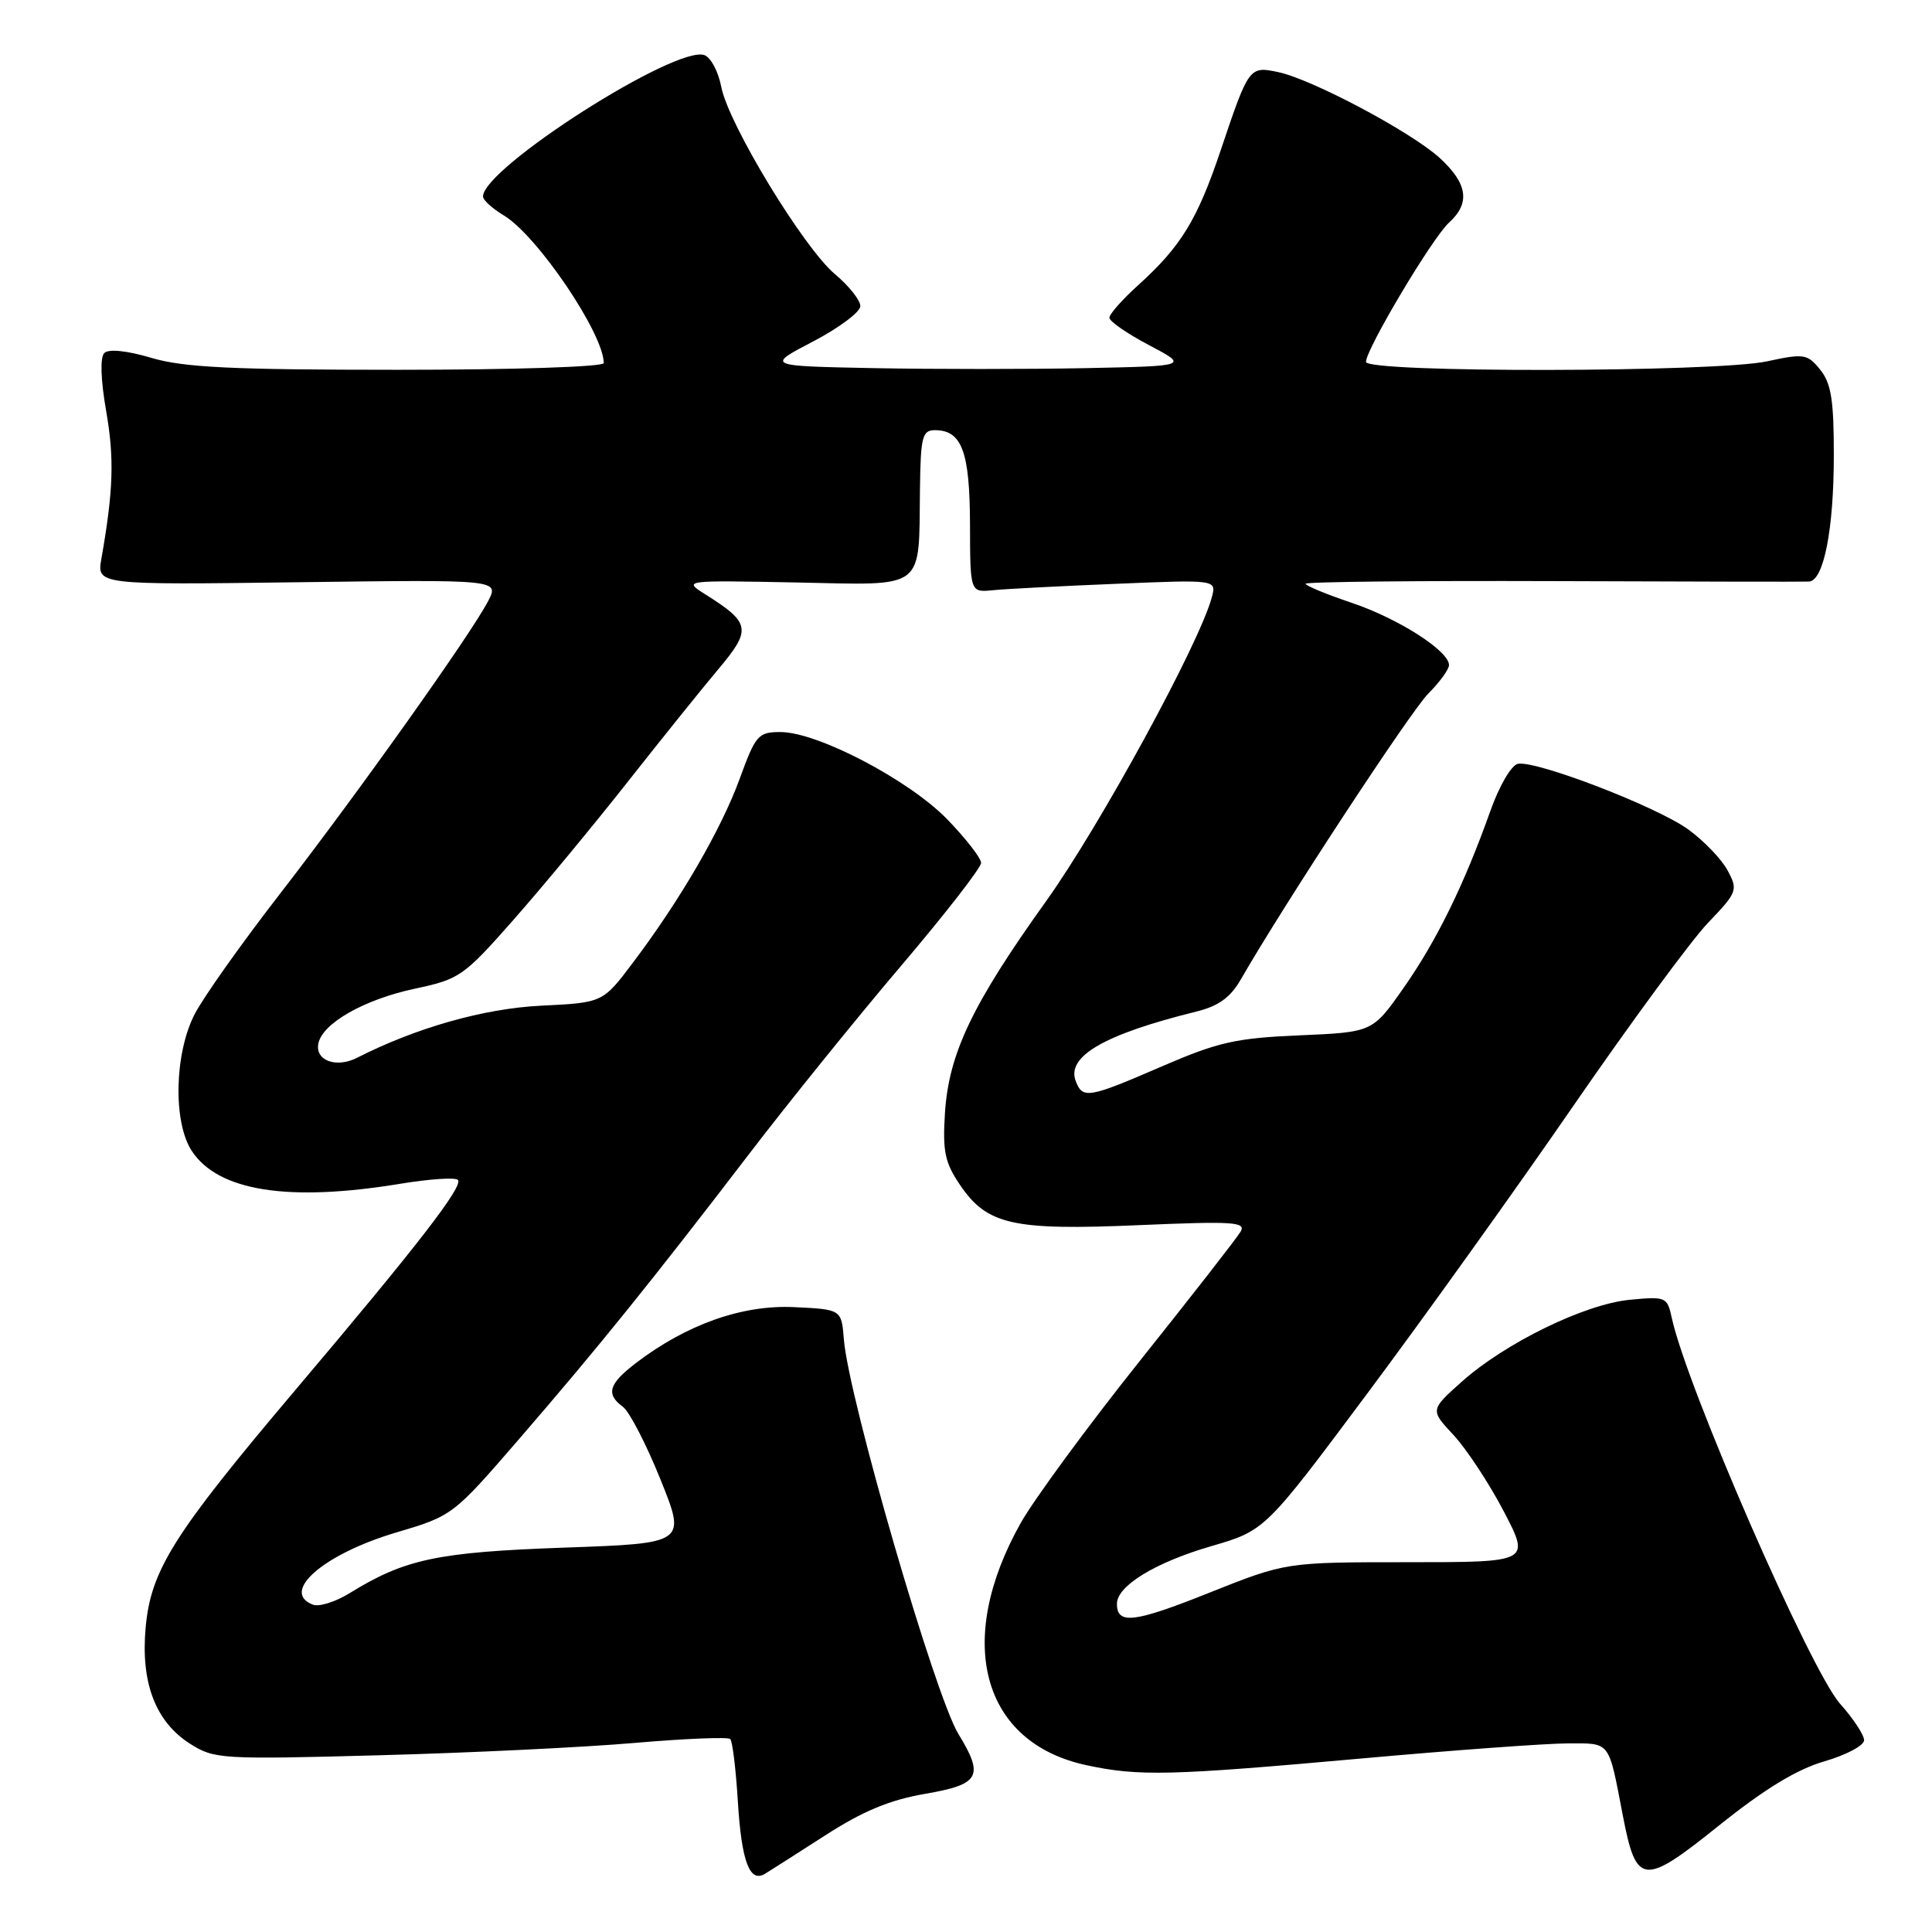 <?xml version="1.0" encoding="UTF-8" standalone="no"?>
<!DOCTYPE svg PUBLIC "-//W3C//DTD SVG 1.1//EN" "http://www.w3.org/Graphics/SVG/1.1/DTD/svg11.dtd" >
<svg xmlns="http://www.w3.org/2000/svg" xmlns:xlink="http://www.w3.org/1999/xlink" version="1.1" viewBox="0 0 256 256">
 <g >
 <path fill="currentColor"
d=" M 109.34 243.20 C 114.33 239.98 117.90 238.50 122.59 237.69 C 129.83 236.45 130.43 235.38 127.00 229.77 C 123.89 224.71 112.45 185.28 111.82 177.50 C 111.50 173.50 111.50 173.50 105.20 173.20 C 98.36 172.88 90.99 175.48 84.29 180.59 C 80.65 183.37 80.24 184.72 82.54 186.41 C 83.39 187.03 85.63 191.35 87.51 196.02 C 90.93 204.50 90.93 204.50 74.72 205.07 C 57.94 205.67 53.65 206.58 46.33 211.10 C 44.47 212.25 42.29 212.94 41.47 212.63 C 37.09 210.95 42.88 205.92 52.48 203.07 C 59.97 200.85 60.03 200.80 68.79 190.67 C 79.25 178.57 86.32 169.81 99.19 153.00 C 104.45 146.12 113.53 134.88 119.38 128.00 C 125.22 121.13 130.00 114.98 130.00 114.34 C 130.00 113.70 127.97 111.10 125.50 108.55 C 120.42 103.33 108.32 97.00 103.41 97.00 C 100.47 97.00 100.12 97.40 98.02 103.17 C 95.57 109.89 90.12 119.28 83.85 127.58 C 79.87 132.86 79.87 132.86 71.68 133.26 C 64.09 133.64 55.16 136.17 47.32 140.16 C 44.56 141.56 41.75 140.54 42.18 138.29 C 42.70 135.59 48.27 132.43 55.00 131.00 C 60.89 129.75 61.46 129.35 68.05 121.87 C 71.84 117.57 78.59 109.42 83.04 103.77 C 87.49 98.12 92.94 91.34 95.15 88.71 C 99.62 83.40 99.47 82.55 93.50 78.78 C 90.50 76.89 90.50 76.89 105.46 77.18 C 122.84 77.53 121.73 78.38 121.90 64.75 C 121.99 57.87 122.21 57.00 123.88 57.00 C 127.44 57.00 128.50 59.82 128.53 69.41 C 128.55 78.50 128.55 78.50 131.53 78.21 C 133.16 78.04 140.51 77.66 147.85 77.36 C 161.20 76.80 161.20 76.80 160.57 79.15 C 158.93 85.27 145.73 109.47 138.62 119.40 C 128.83 133.07 125.71 139.60 125.21 147.50 C 124.89 152.55 125.20 154.05 127.20 157.00 C 130.79 162.30 134.18 163.06 150.88 162.34 C 163.45 161.80 165.15 161.91 164.38 163.21 C 163.90 164.03 157.88 171.75 151.00 180.37 C 144.12 188.99 137.05 198.63 135.27 201.77 C 126.44 217.45 130.08 230.92 143.97 233.90 C 150.93 235.39 154.99 235.29 180.50 233.00 C 192.60 231.91 204.83 231.02 207.68 231.01 C 213.46 231.00 213.10 230.53 215.02 240.50 C 216.82 249.87 217.71 249.97 227.80 241.87 C 233.81 237.05 238.08 234.45 241.73 233.39 C 244.63 232.55 247.00 231.29 247.00 230.59 C 247.00 229.89 245.58 227.72 243.83 225.77 C 239.89 221.35 223.49 183.76 221.52 174.63 C 220.92 171.85 220.74 171.77 215.94 172.23 C 209.97 172.81 199.43 177.95 193.66 183.11 C 189.50 186.83 189.50 186.83 192.61 190.16 C 194.32 192.00 197.31 196.54 199.25 200.25 C 202.77 207.00 202.77 207.00 186.57 207.00 C 170.38 207.00 170.38 207.00 160.20 211.06 C 150.26 215.03 148.00 215.30 148.00 212.51 C 148.00 210.14 153.08 207.03 160.48 204.88 C 167.63 202.80 167.63 202.80 181.17 184.65 C 188.62 174.67 200.92 157.50 208.50 146.50 C 216.08 135.50 224.10 124.60 226.32 122.28 C 230.20 118.23 230.31 117.94 228.93 115.36 C 228.14 113.87 225.79 111.42 223.71 109.91 C 219.55 106.89 203.58 100.74 201.13 101.21 C 200.26 101.38 198.65 104.14 197.46 107.51 C 194.01 117.22 190.35 124.68 185.97 130.92 C 181.87 136.77 181.87 136.77 172.18 137.19 C 163.74 137.55 161.41 138.08 153.96 141.30 C 144.21 145.52 143.46 145.65 142.54 143.25 C 141.28 139.97 146.36 137.04 158.52 134.04 C 161.47 133.31 163.04 132.17 164.42 129.77 C 170.10 119.89 186.89 94.28 189.25 91.91 C 190.76 90.40 192.00 88.69 192.00 88.13 C 192.00 86.25 185.33 81.98 179.12 79.88 C 175.76 78.75 173.00 77.61 173.00 77.35 C 173.00 77.09 187.74 76.94 205.75 77.00 C 223.76 77.07 239.04 77.10 239.70 77.06 C 241.65 76.96 242.99 70.16 242.99 60.36 C 243.00 53.03 242.64 50.78 241.19 48.99 C 239.49 46.89 239.05 46.82 234.14 47.88 C 227.27 49.35 181.00 49.42 181.00 47.95 C 181.00 46.26 189.81 31.48 192.00 29.50 C 194.85 26.92 194.48 24.33 190.77 20.93 C 186.97 17.47 173.88 10.51 169.35 9.55 C 165.54 8.75 165.47 8.85 161.76 19.88 C 158.65 29.13 156.50 32.65 150.80 37.80 C 148.71 39.69 147.00 41.62 147.00 42.10 C 147.00 42.58 149.36 44.21 152.25 45.73 C 157.50 48.50 157.50 48.50 143.81 48.78 C 136.28 48.93 123.68 48.93 115.81 48.78 C 101.50 48.50 101.50 48.50 107.75 45.24 C 111.19 43.44 114.00 41.34 114.00 40.56 C 114.00 39.78 112.49 37.88 110.63 36.32 C 106.47 32.83 96.48 16.37 95.57 11.50 C 95.19 9.52 94.20 7.63 93.36 7.31 C 89.66 5.89 64.00 22.26 64.00 26.04 C 64.00 26.51 65.24 27.63 66.75 28.54 C 71.19 31.20 80.00 44.22 80.00 48.11 C 80.00 48.61 67.99 49.00 52.68 49.00 C 30.73 49.00 24.32 48.69 20.06 47.42 C 16.79 46.45 14.39 46.21 13.82 46.78 C 13.25 47.35 13.34 50.30 14.07 54.48 C 15.16 60.75 15.02 65.01 13.44 74.00 C 12.82 77.50 12.82 77.50 39.49 77.15 C 66.15 76.80 66.15 76.80 64.68 79.65 C 62.40 84.04 47.37 105.17 37.11 118.42 C 32.03 124.97 26.93 132.16 25.78 134.41 C 23.10 139.64 22.92 148.70 25.41 152.50 C 28.91 157.84 38.22 159.30 53.07 156.85 C 56.90 156.22 60.32 155.99 60.67 156.34 C 61.46 157.13 55.34 165.04 39.03 184.31 C 22.99 203.28 19.99 208.04 19.30 215.65 C 18.63 222.98 20.61 228.15 25.19 231.06 C 28.38 233.09 29.32 233.15 50.31 232.58 C 62.30 232.26 77.54 231.52 84.17 230.94 C 90.80 230.37 96.47 230.14 96.76 230.43 C 97.06 230.72 97.51 234.46 97.77 238.73 C 98.26 246.65 99.33 249.52 101.36 248.29 C 101.99 247.91 105.58 245.62 109.34 243.20 Z "/>
</g>
</svg>